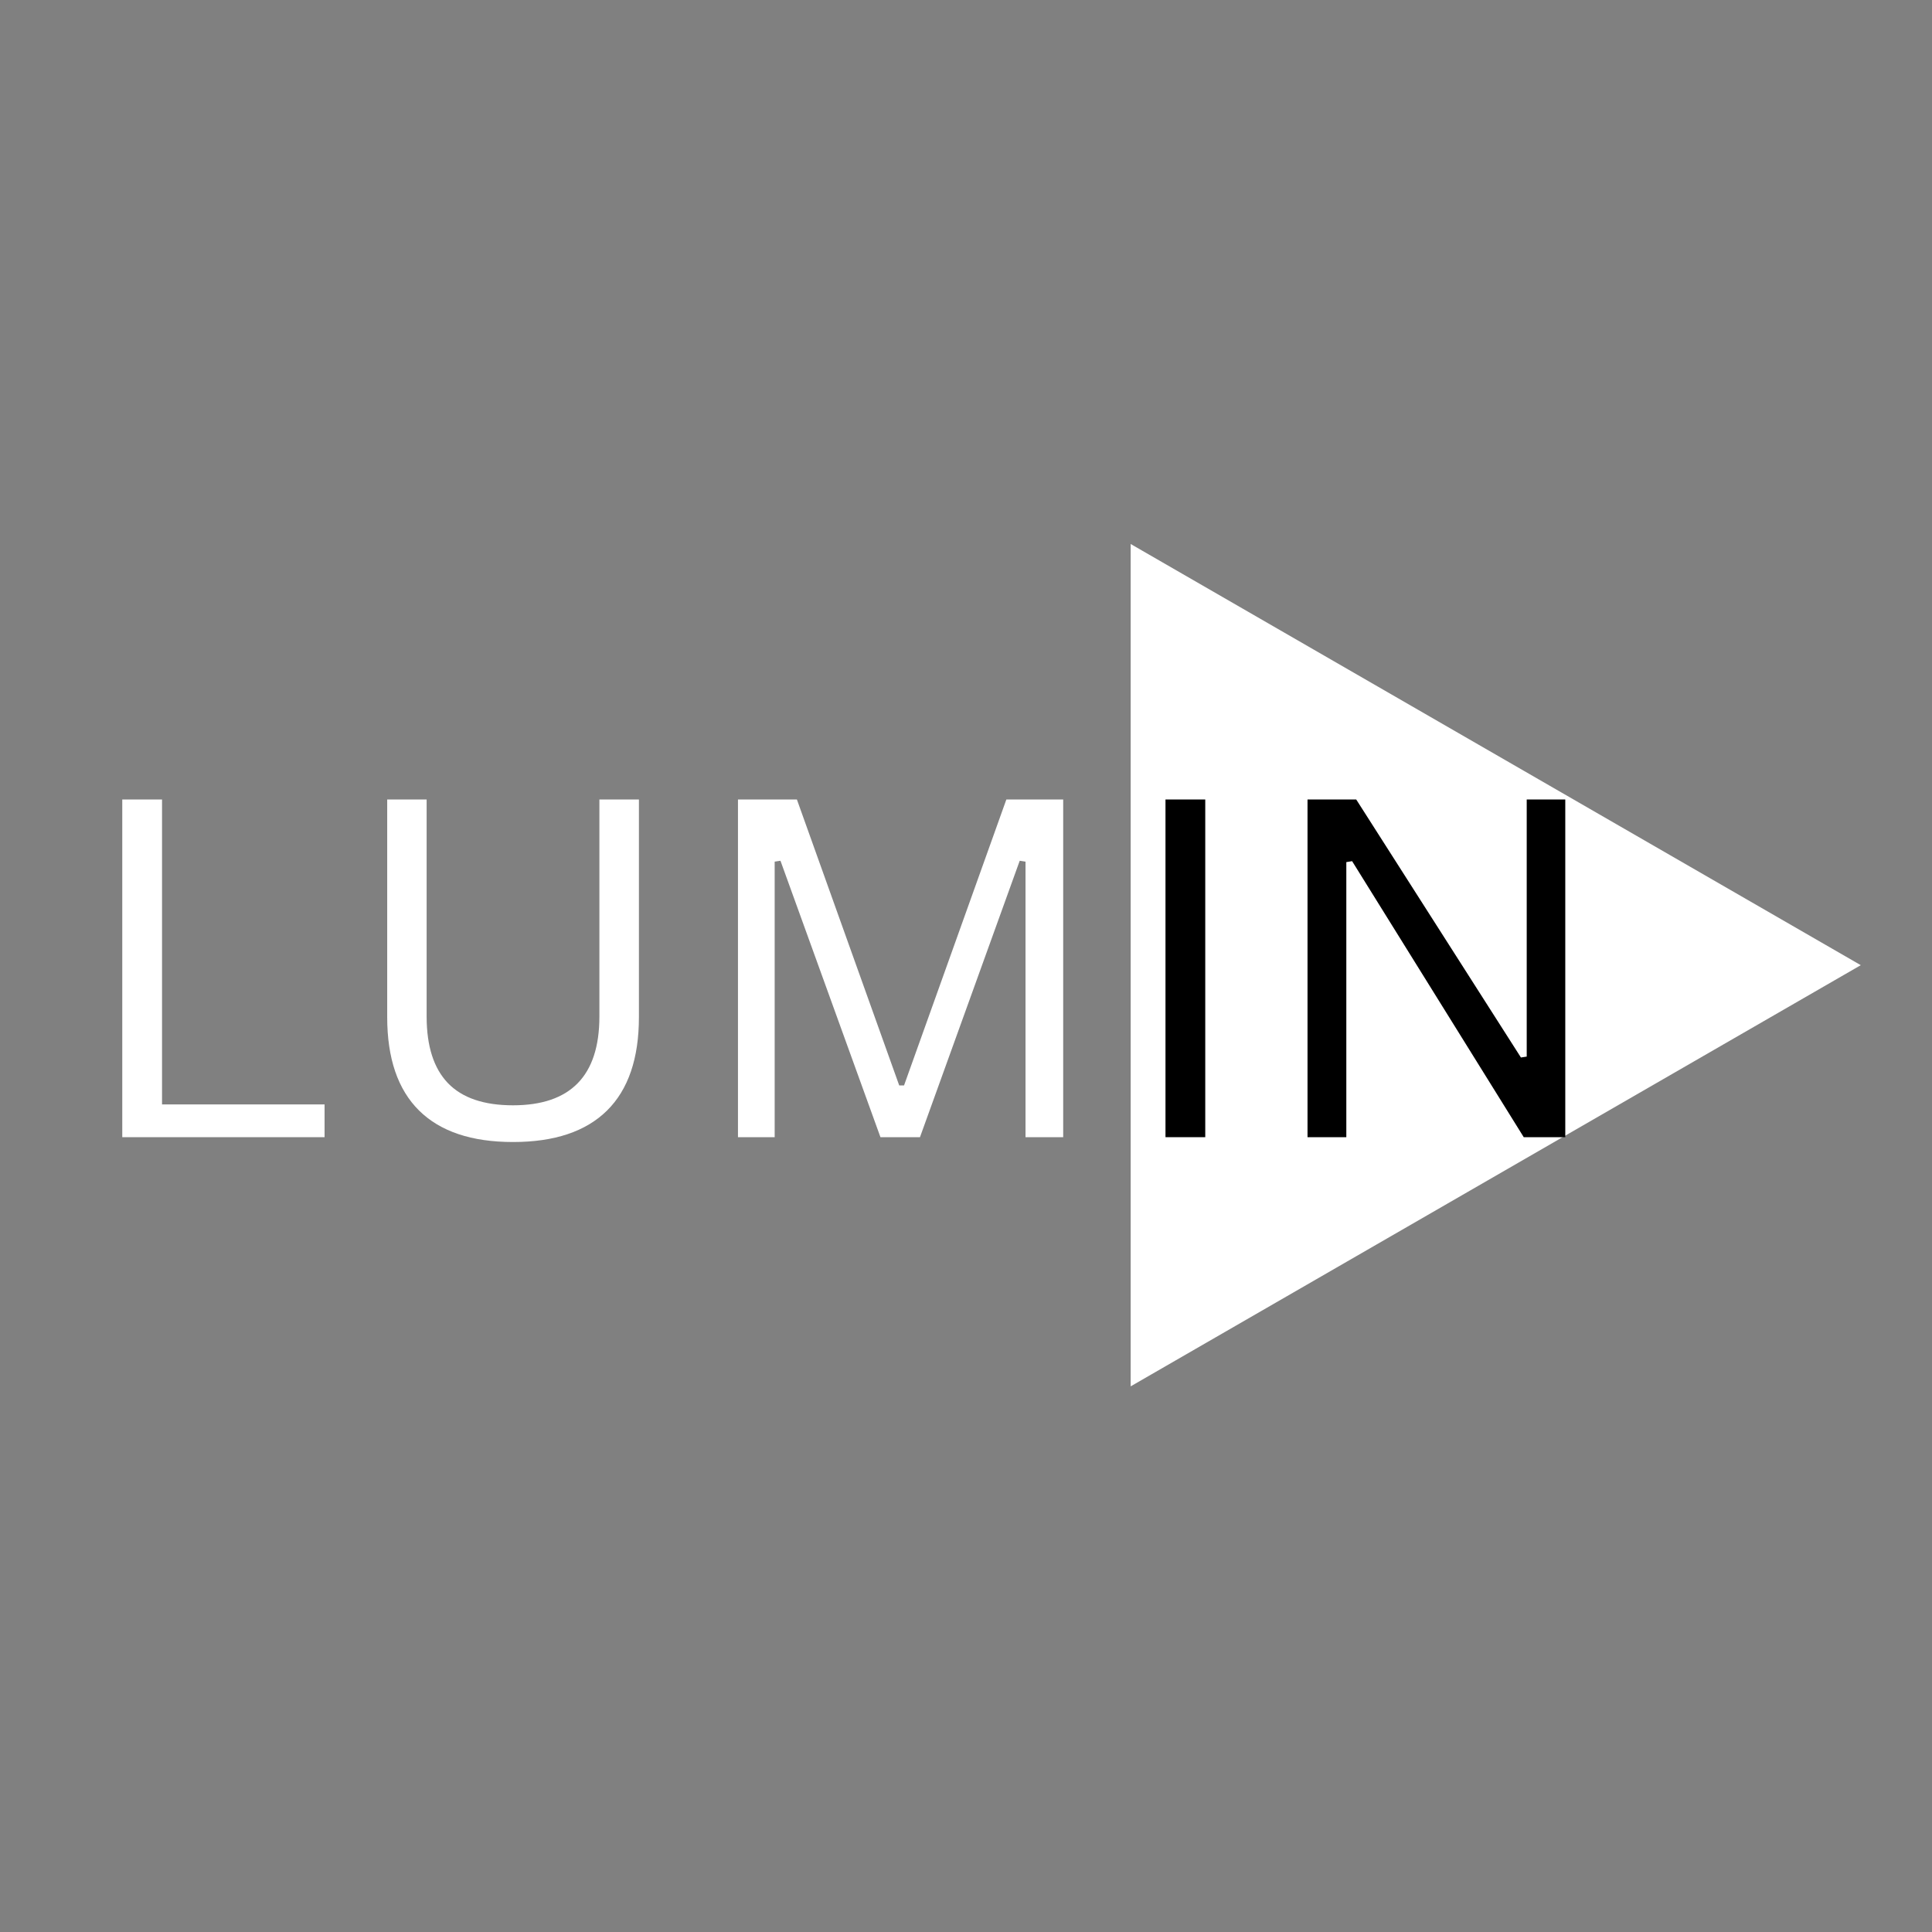 <svg xmlns="http://www.w3.org/2000/svg" xmlns:xlink="http://www.w3.org/1999/xlink" width="500" zoomAndPan="magnify" viewBox="0 0 375 375" height="500" preserveAspectRatio="xMidYMid meet" version="1.0"><rect x="0" y="0" width="375" height="375" fill="#808080" stroke="none"/><defs><g/><clipPath id="7e3b78cddf"><path d="M 219.441 105.59 L 361.191 105.59 L 361.191 269.09 L 219.441 269.09 Z M 219.441 105.59 " clip-rule="nonzero"/></clipPath></defs><g clip-path="url(#7e3b78cddf)"><path fill="#ffffff" d="M 219.461 105.59 L 361.176 187.34 L 219.461 269.09 Z M 219.461 105.59 " fill-opacity="1" fill-rule="nonzero"/></g><g fill="#ffffff" fill-opacity="1"><g transform="translate(13.826, 220.727)"><g><path d="M 17.625 -65.547 L 17.625 -6.359 L 49.172 -6.359 L 49.172 0 L 9.906 0 L 9.906 -65.547 Z M 17.625 -65.547 "/></g></g></g><g fill="#ffffff" fill-opacity="1"><g transform="translate(65.78, 220.727)"><g><path d="M 33.797 0.938 C 25.766 0.938 19.688 -1.098 15.562 -5.172 C 11.438 -9.254 9.375 -15.301 9.375 -23.312 L 9.375 -65.547 L 17.031 -65.547 L 17.031 -23.406 C 17.031 -17.664 18.41 -13.359 21.172 -10.484 C 23.941 -7.617 28.148 -6.188 33.797 -6.188 C 44.973 -6.188 50.562 -11.926 50.562 -23.406 L 50.562 -65.547 L 58.234 -65.547 L 58.234 -23.312 C 58.234 -15.301 56.172 -9.254 52.047 -5.172 C 47.922 -1.098 41.836 0.938 33.797 0.938 Z M 33.797 0.938 "/></g></g></g><g fill="#ffffff" fill-opacity="1"><g transform="translate(133.333, 220.727)"><g><path d="M 17.031 0 L 9.906 0 L 9.906 -65.547 L 21.344 -65.547 L 41.203 -10.047 L 42.141 -10.047 L 62 -65.547 L 73.031 -65.547 L 73.031 0 L 65.719 0 L 65.719 -53.484 L 64.594 -53.656 L 45.234 0 L 37.562 0 L 18.156 -53.656 L 17.031 -53.484 Z M 17.031 0 "/></g></g></g><g fill="#000000" fill-opacity="1"><g transform="translate(216.314, 220.727)"><g><path d="M 17.625 0 L 9.906 0 L 9.906 -65.547 L 17.625 -65.547 Z M 17.625 0 "/></g></g></g><g fill="#000000" fill-opacity="1"><g transform="translate(243.882, 220.727)"><g><path d="M 17.438 0 L 9.906 0 L 9.906 -65.547 L 19.359 -65.547 L 51.328 -15.469 L 52.453 -15.641 L 52.453 -65.547 L 59.938 -65.547 L 59.938 0 L 51.875 0 L 18.562 -53.578 L 17.438 -53.391 Z M 17.438 0 "/></g></g></g></svg>